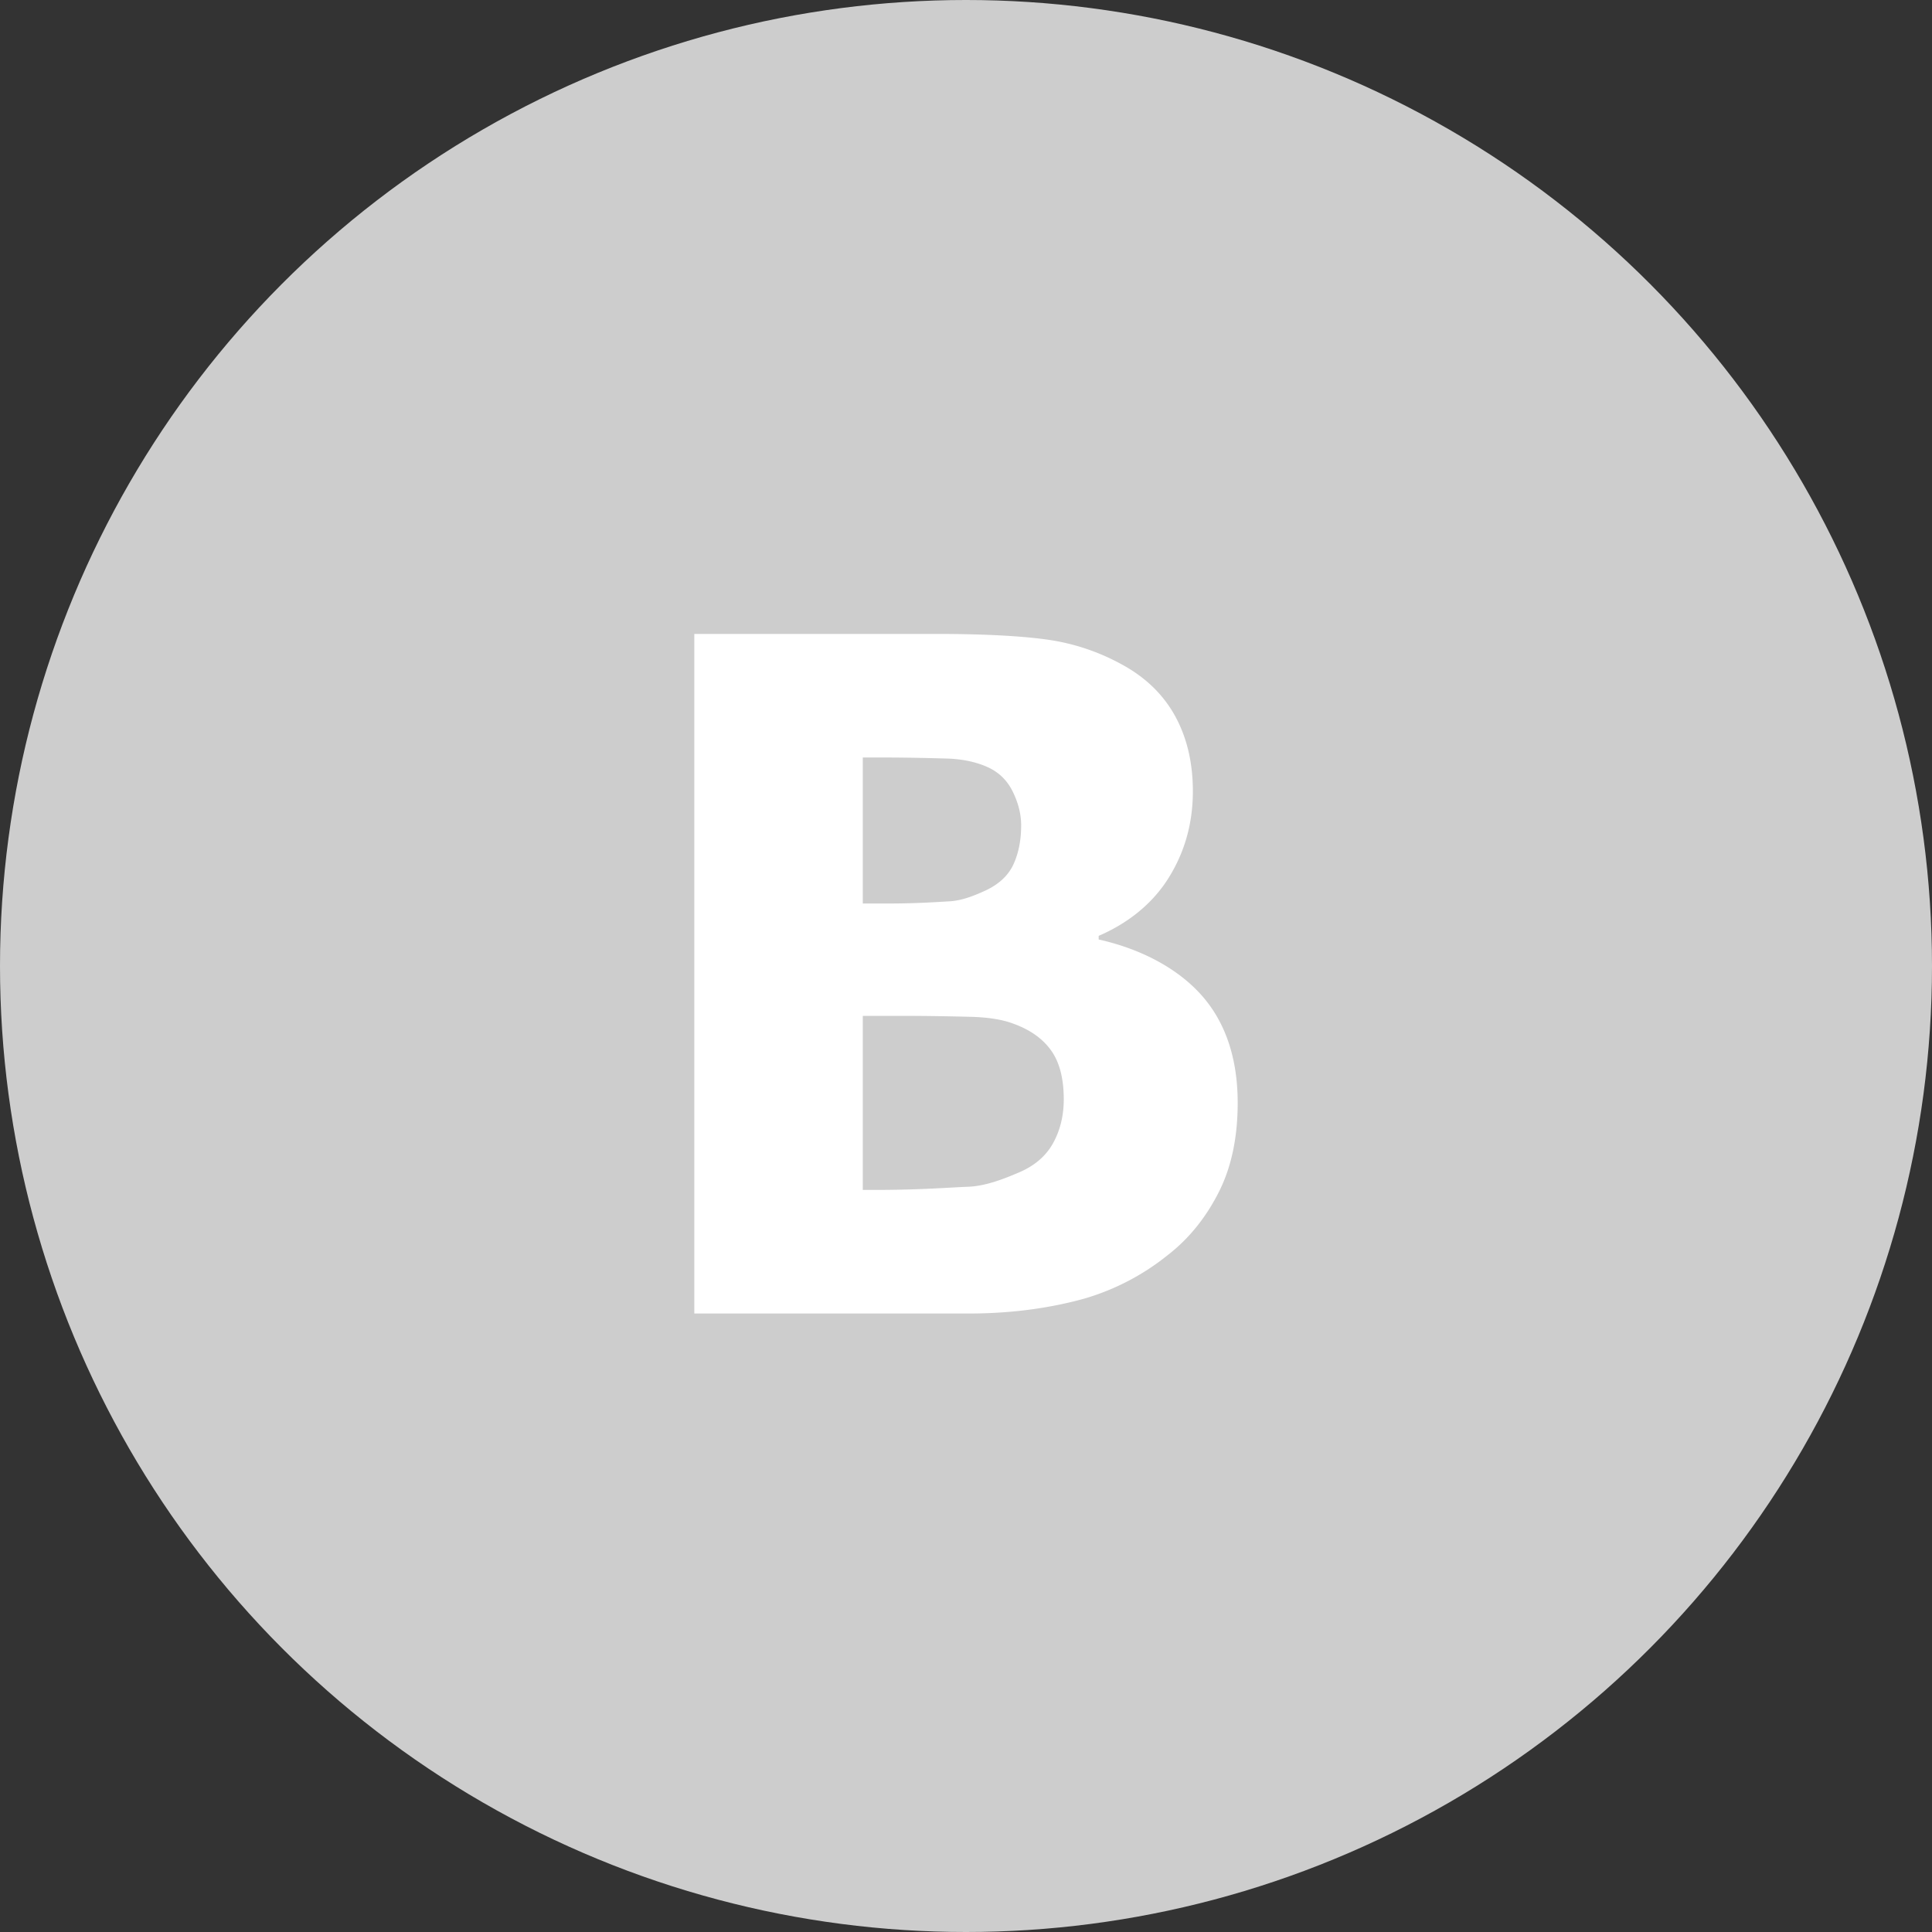 <svg xmlns="http://www.w3.org/2000/svg" width="40" height="40" viewBox="0 0 40 40">
    <rect x="0" y="0" width="40" height="40" fill="#333333" stroke="none"/>
    <g fill="none" fill-rule="evenodd">
        <circle cx="20" cy="20" r="20" fill="#CDCDCD" fill-rule="nonzero"/>
        <path fill="#FFF" d="M21.804 23.666c-.147.266-.38.467-.7.605-.362.156-.718.287-1.068.3-.35.012-.982.065-1.894.065h-.279v-3.604h.738c.625 0 1.124.011 1.496.02.372.01.664.059.877.14.35.125.612.31.787.555.175.243.263.582.263 1.013 0 .338-.074.64-.22.906zm-3.94-7.983h.334c.625 0 1.095.013 1.411.022.316.01.59.069.82.169.245.106.424.28.54.518.116.237.173.47.173.695 0 .306-.053.575-.159.807-.106.231-.3.413-.581.544-.257.119-.505.21-.746.223-.24.013-.661.045-1.261.045h-.532v-3.023zm6.974 4.88c-.52-.56-1.277-.93-2.091-1.112v-.075c.581-.25 1.089-.64 1.43-1.172.34-.532.52-1.138.52-1.82 0-.587-.12-1.106-.366-1.556-.247-.45-.618-.81-1.119-1.079a4.486 4.486 0 0 0-1.484-.5c-.529-.078-1.305-.124-2.33-.124h-5.023v14.07h5.68c.969 0 1.767-.134 2.396-.309a4.968 4.968 0 0 0 1.73-.904c.444-.344.797-.79 1.06-1.315.262-.525.384-1.14.384-1.834 0-.95-.269-1.711-.787-2.27z"/>
    </g>
</svg>
